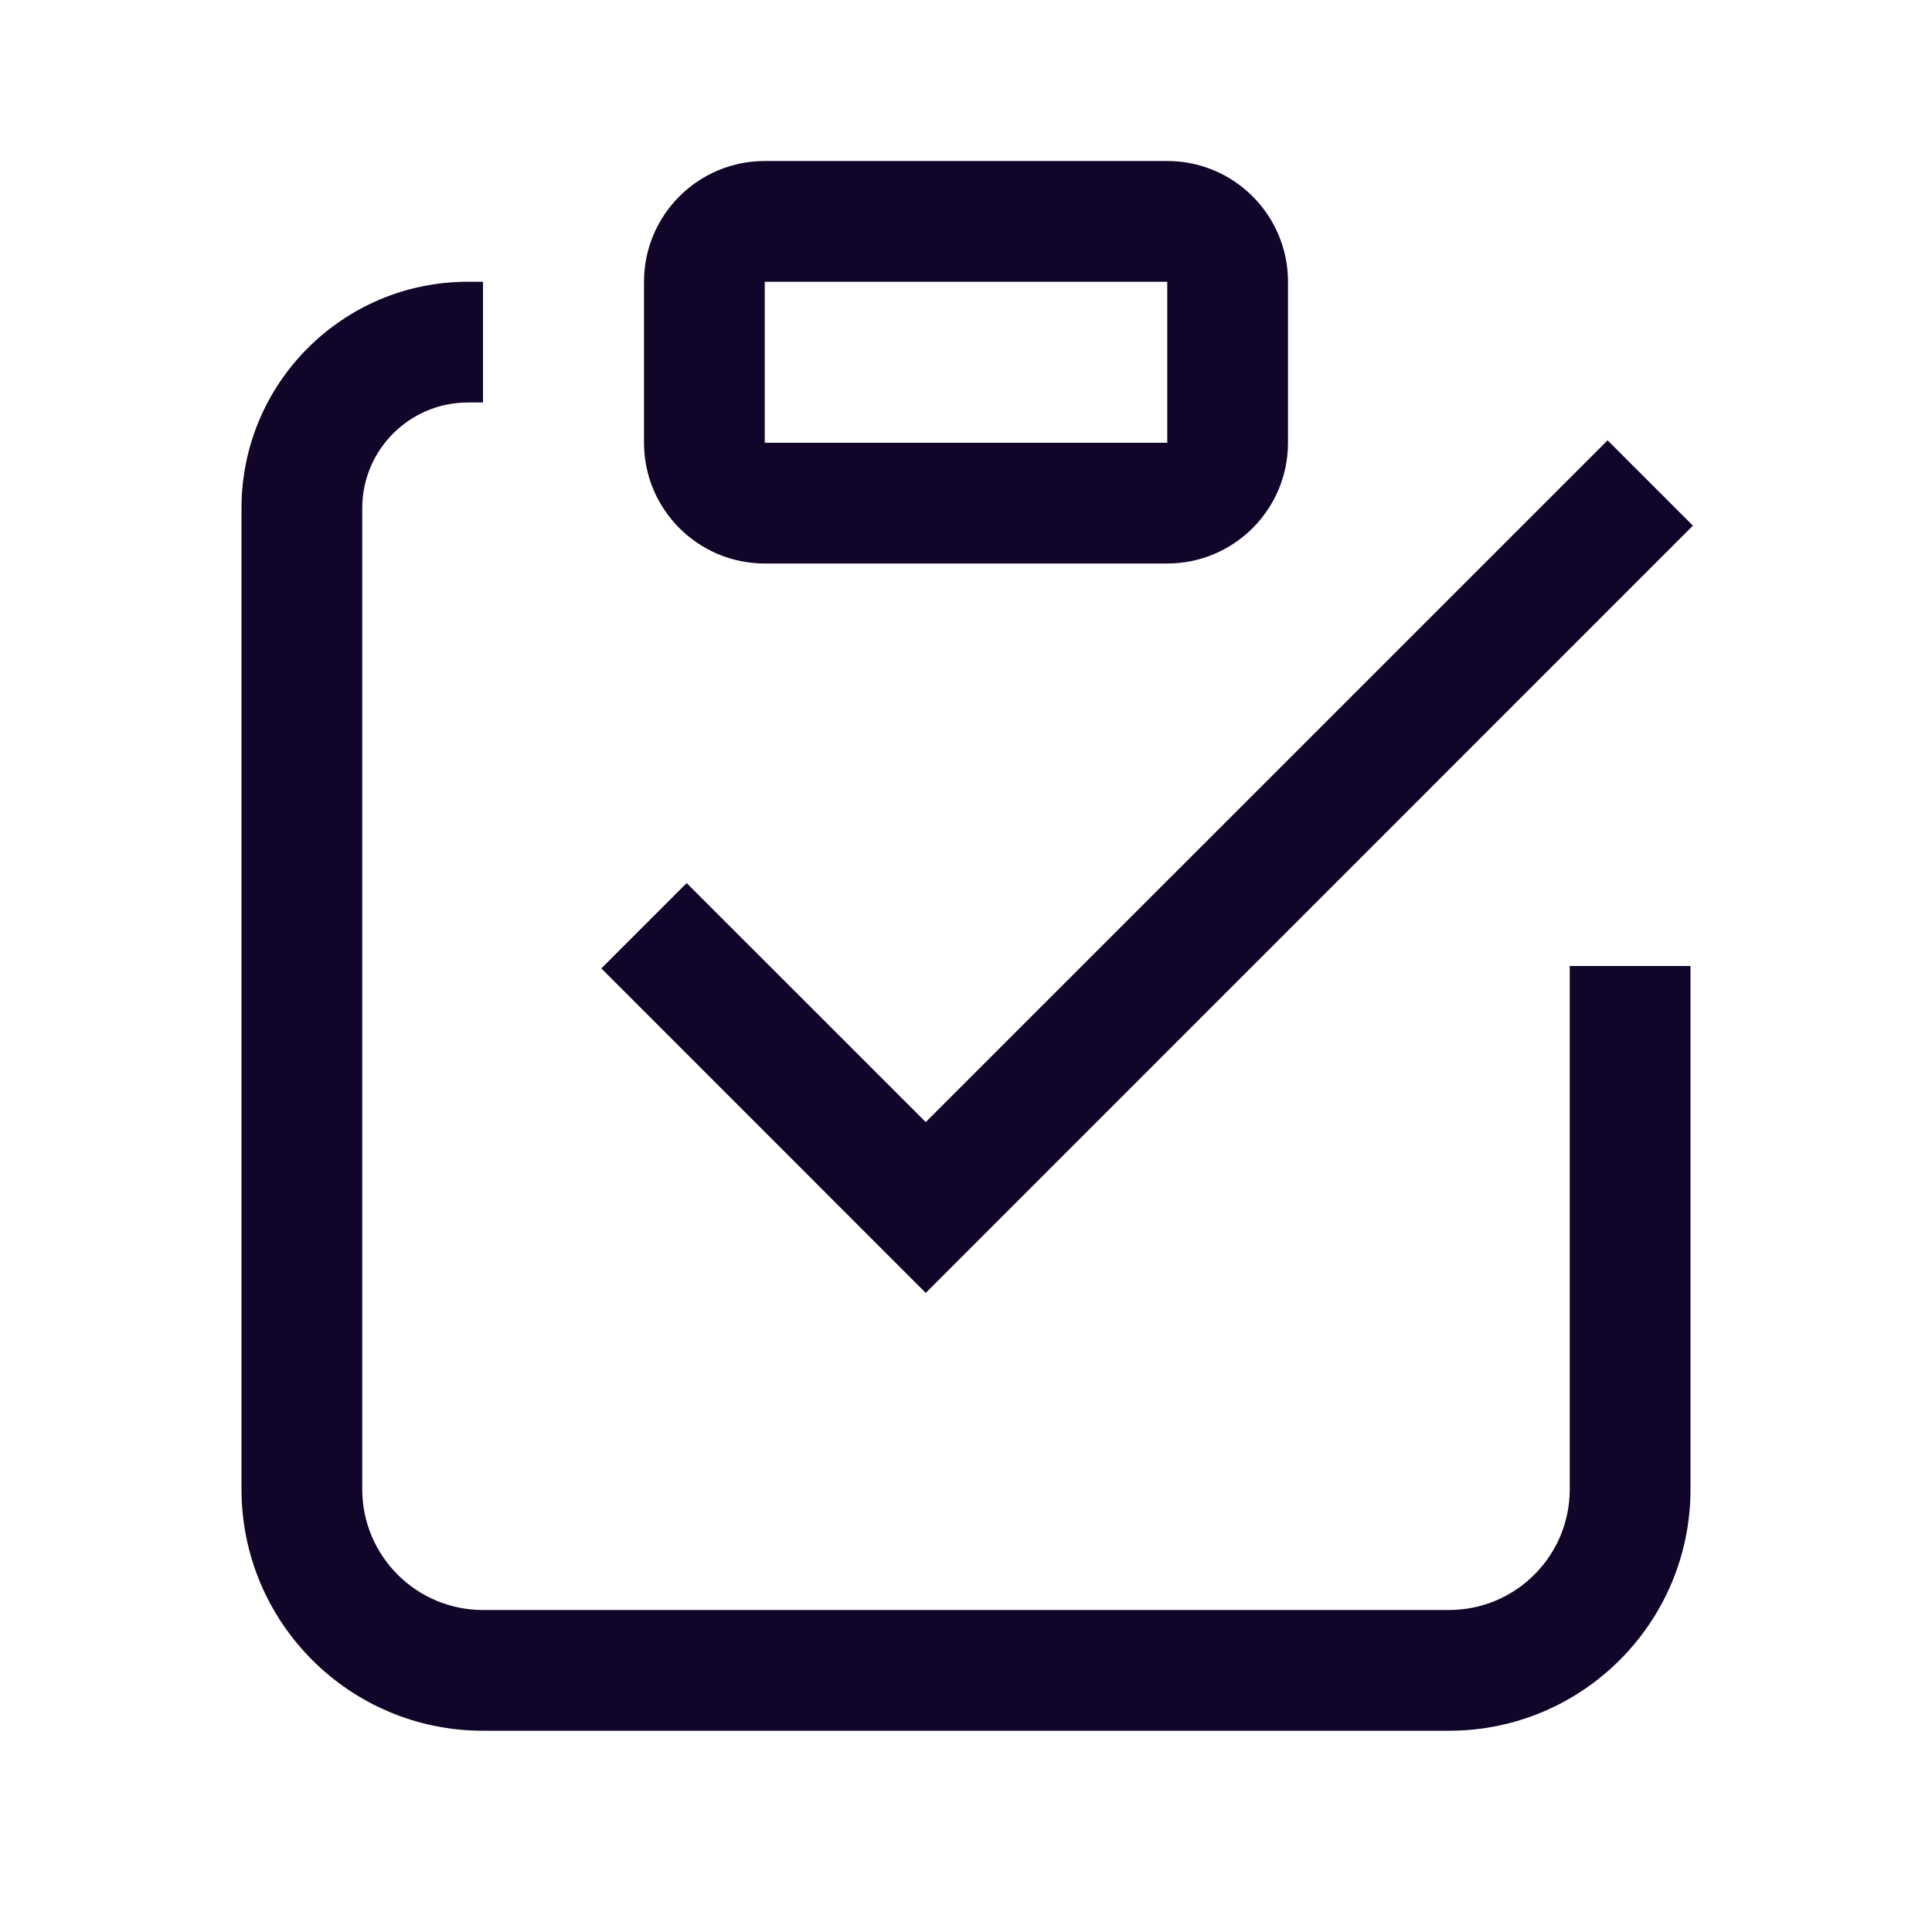 <svg width="24" height="24" viewBox="0 0 24 24" fill="none" xmlns="http://www.w3.org/2000/svg">
<path fill-rule="evenodd" clip-rule="evenodd" d="M14.5 2H9.5C8.672 2 8 2.672 8 3.5V5.5C8 6.328 8.672 7 9.5 7H14.5C15.328 7 16 6.328 16 5.5V3.5C16 2.672 15.328 2 14.5 2ZM14.5 3.5H9.5V5.5H14.5V3.5Z" fill="#110529"/>
<path d="M6 3.5H5.812C4.259 3.5 3 4.759 3 6.312V18.5C3 20.157 4.343 21.5 6 21.5H18C19.657 21.5 21 20.157 21 18.5V12H19.5V18.5C19.5 19.328 18.828 20 18 20H6C5.172 20 4.5 19.328 4.5 18.5V6.312C4.5 5.588 5.088 5 5.812 5H6V3.5Z" fill="#110529"/>
<path d="M21.03 6.53L19.97 5.47L11.5 13.939L8.53 10.97L7.47 12.03L11.5 16.061L21.03 6.53Z" fill="#110529"/>
</svg>
